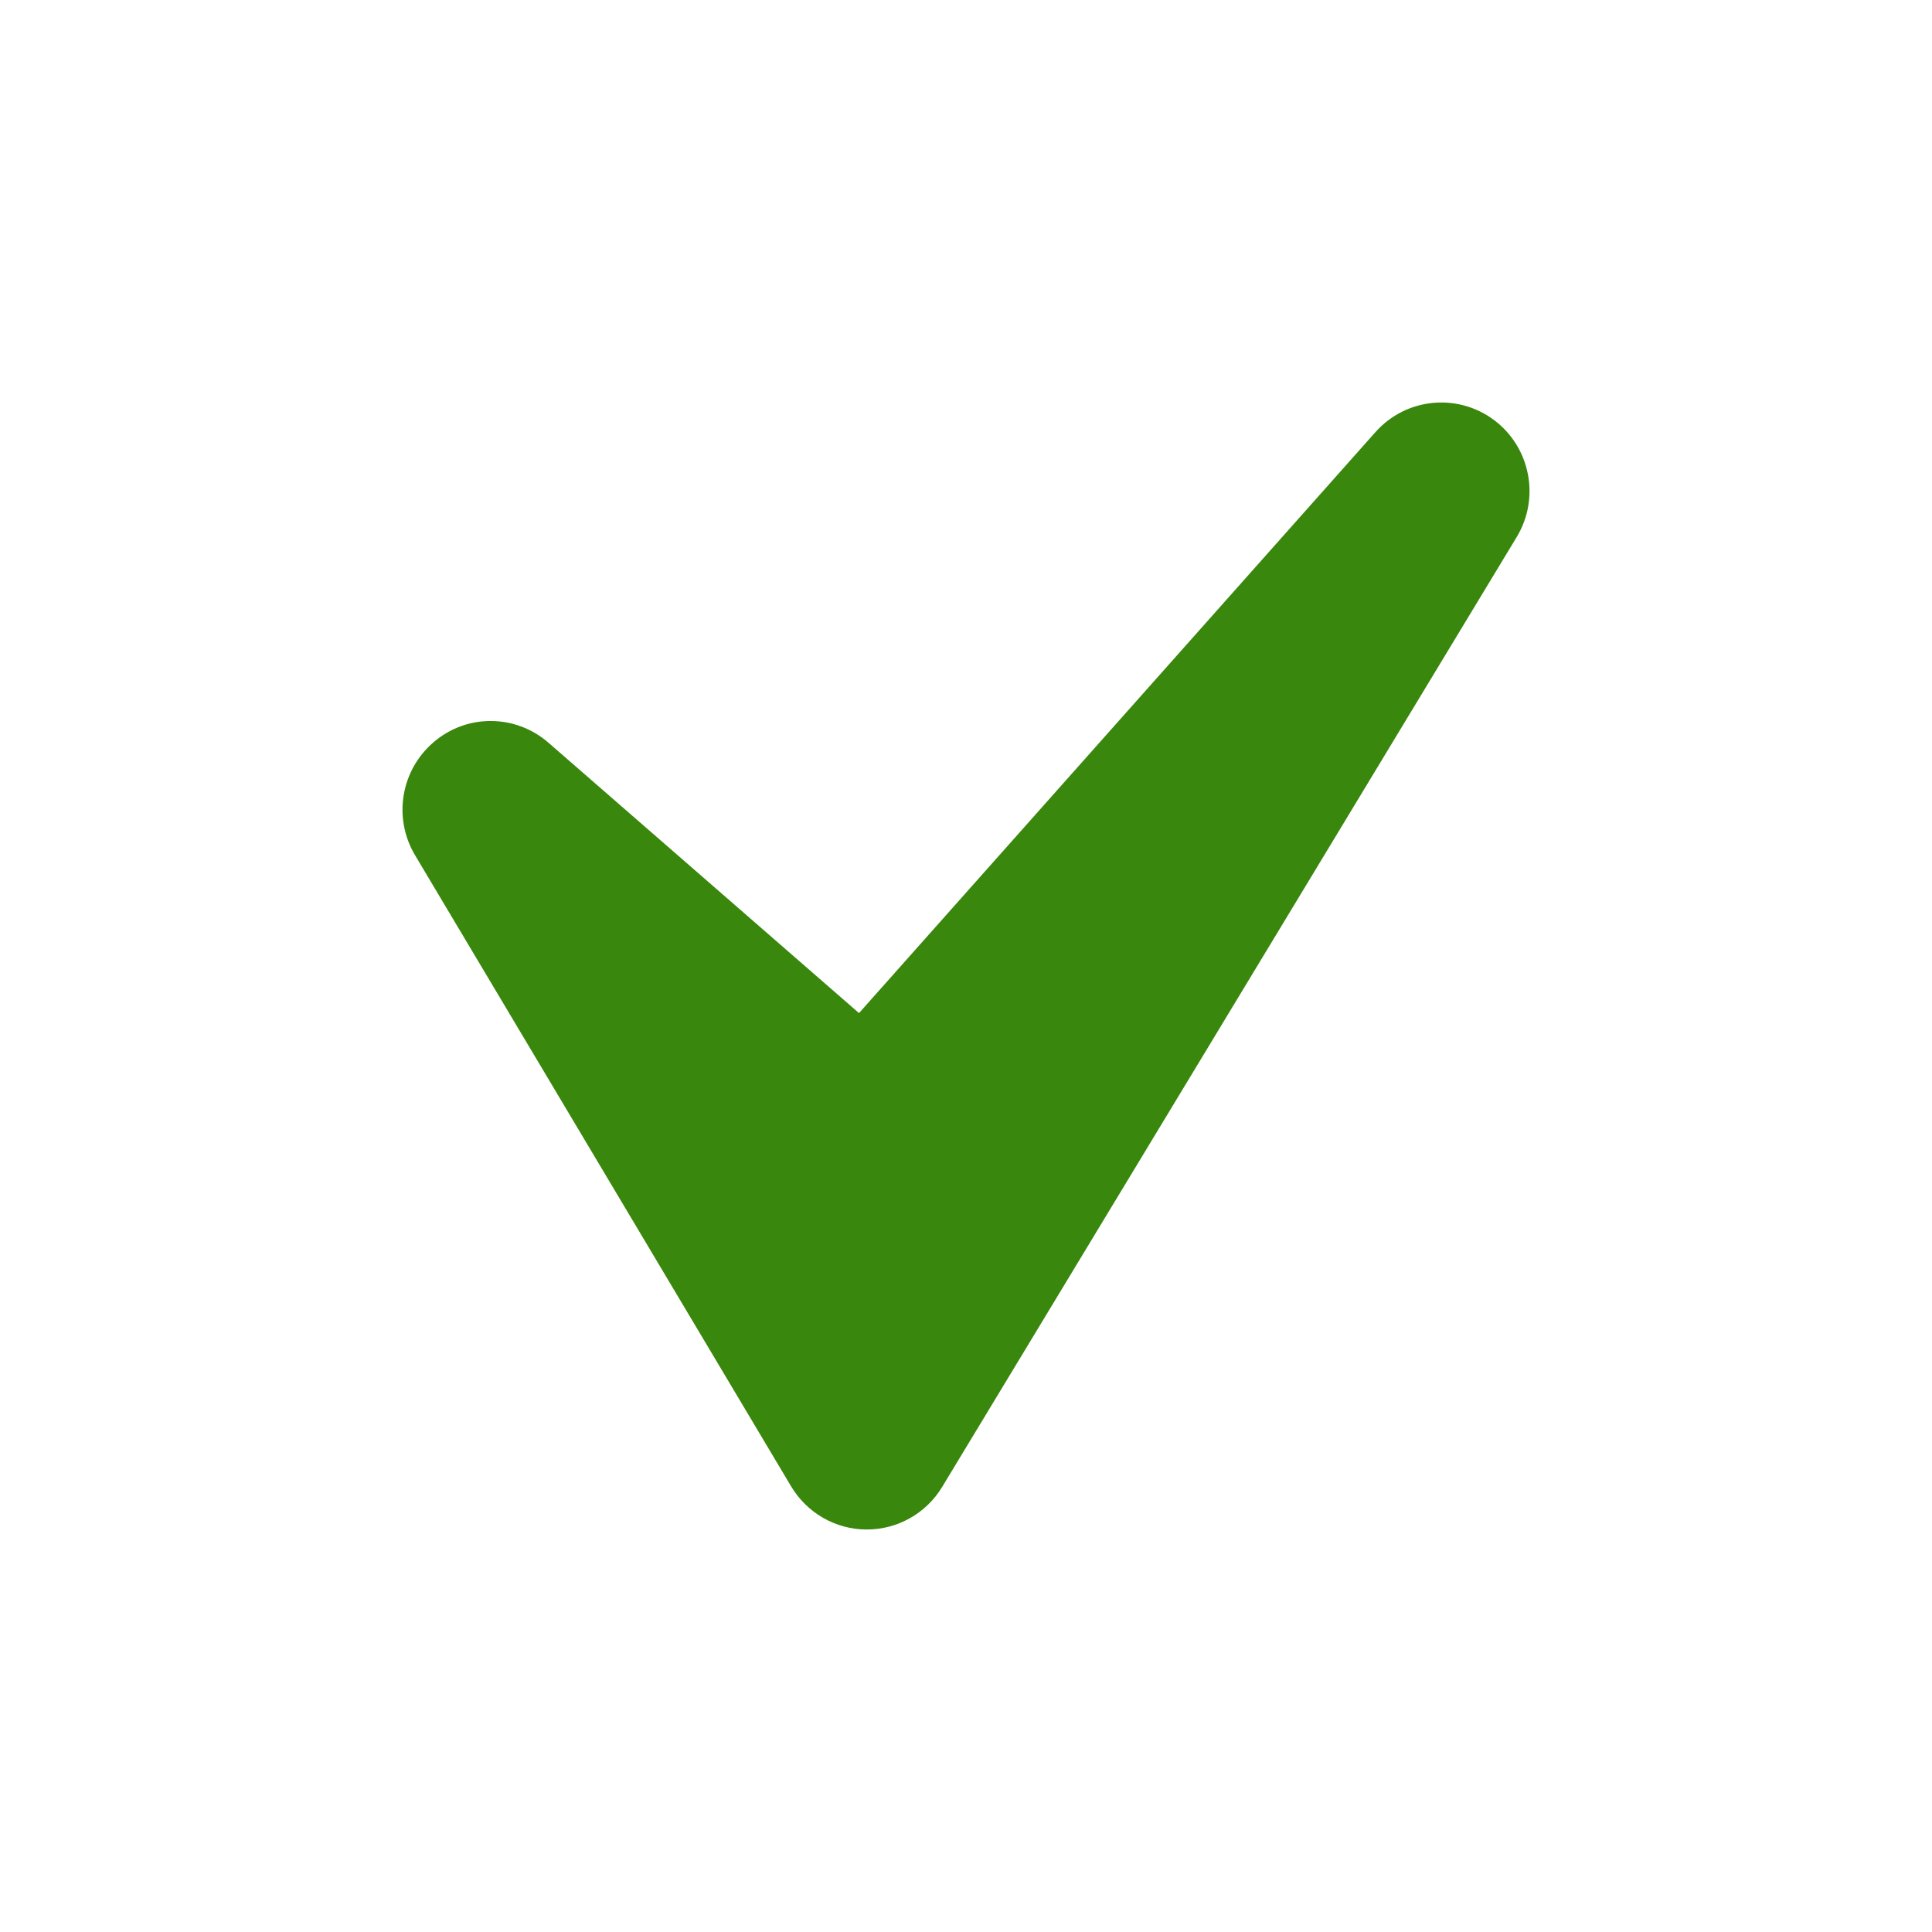 <?xml version="1.0" encoding="UTF-8"?>
<svg width="24px" height="24px" viewBox="0 0 24 24" version="1.1" xmlns="http://www.w3.org/2000/svg" xmlns:xlink="http://www.w3.org/1999/xlink">
    <!-- Generator: Sketch 60.1 (88133) - https://sketch.com -->
    <title>01. Ontwerpprincipes/03 Icons/24/Check</title>
    <desc>Created with Sketch.</desc>
    <g id="01.-Ontwerpprincipes/03-Icons/24/Check" stroke="none" stroke-width="1" fill="none" fill-rule="evenodd">
        <g id="Icon" transform="translate(5, 5)" fill="#39870c">
            <path d="M13.557,0.216 C13.101,-0.122 12.465,-0.057 12.087,0.367 L5.671,7.585 L1.813,4.226 C1.405,3.871 0.803,3.866 0.392,4.215 C-0.021,4.563 -0.121,5.16 0.156,5.624 L4.828,13.465 C5.026,13.796 5.381,13.999 5.764,14 C5.766,14 5.767,14 5.768,14 C6.15,14 6.505,13.8 6.704,13.471 L13.84,1.673 C14.135,1.187 14.012,0.555 13.557,0.216 Z" id="Shape"></path>
        </g>
    </g>
</svg>
